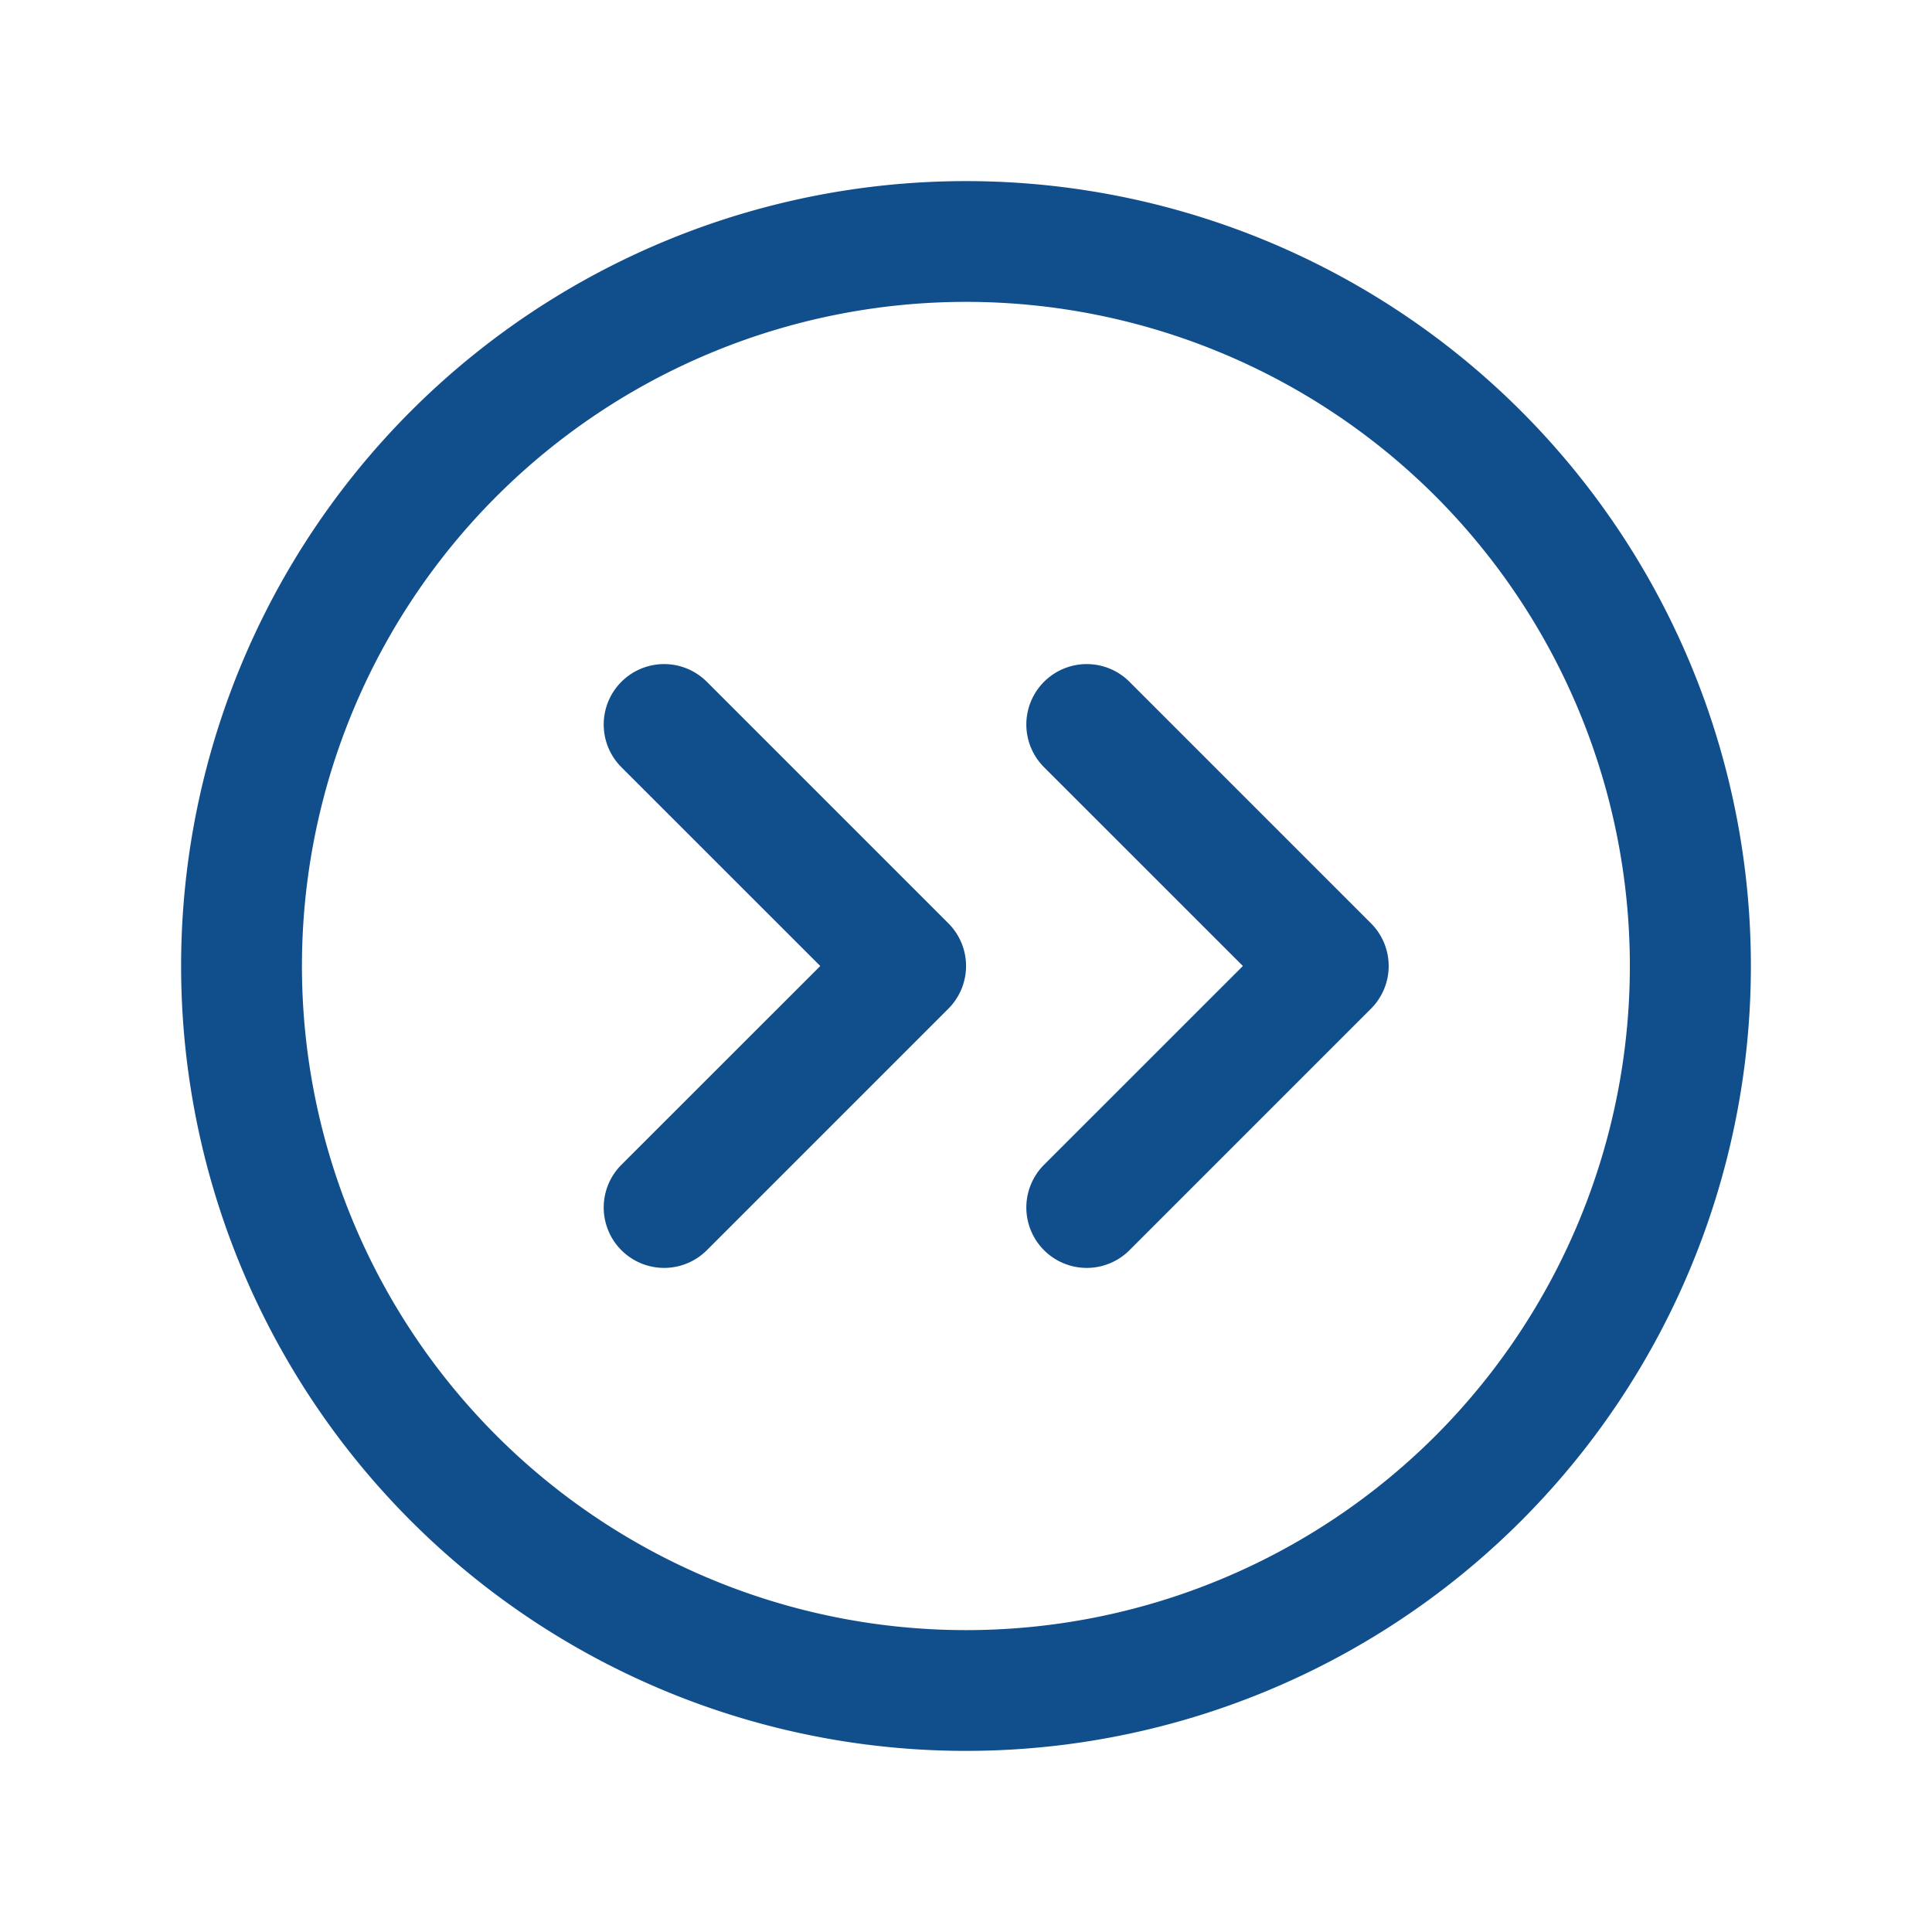 <svg xmlns="http://www.w3.org/2000/svg" width="28" height="28" fill="#114e8c" viewBox="0 0 256 256"><path d="M201.54,54.46A104,104,0,0,0,54.46,201.54,104,104,0,0,0,201.54,54.46ZM190.23,190.23a88,88,0,1,1,0-124.46A88.11,88.11,0,0,1,190.23,190.23Zm-64.57-67.89a8,8,0,0,1,0,11.32l-32,32a8,8,0,0,1-11.32-11.32L108.69,128,82.34,101.66A8,8,0,0,1,93.66,90.34Zm56,0a8,8,0,0,1,0,11.32l-32,32a8,8,0,0,1-11.32-11.32L164.69,128l-26.35-26.34a8,8,0,0,1,11.32-11.32Z"></path></svg>